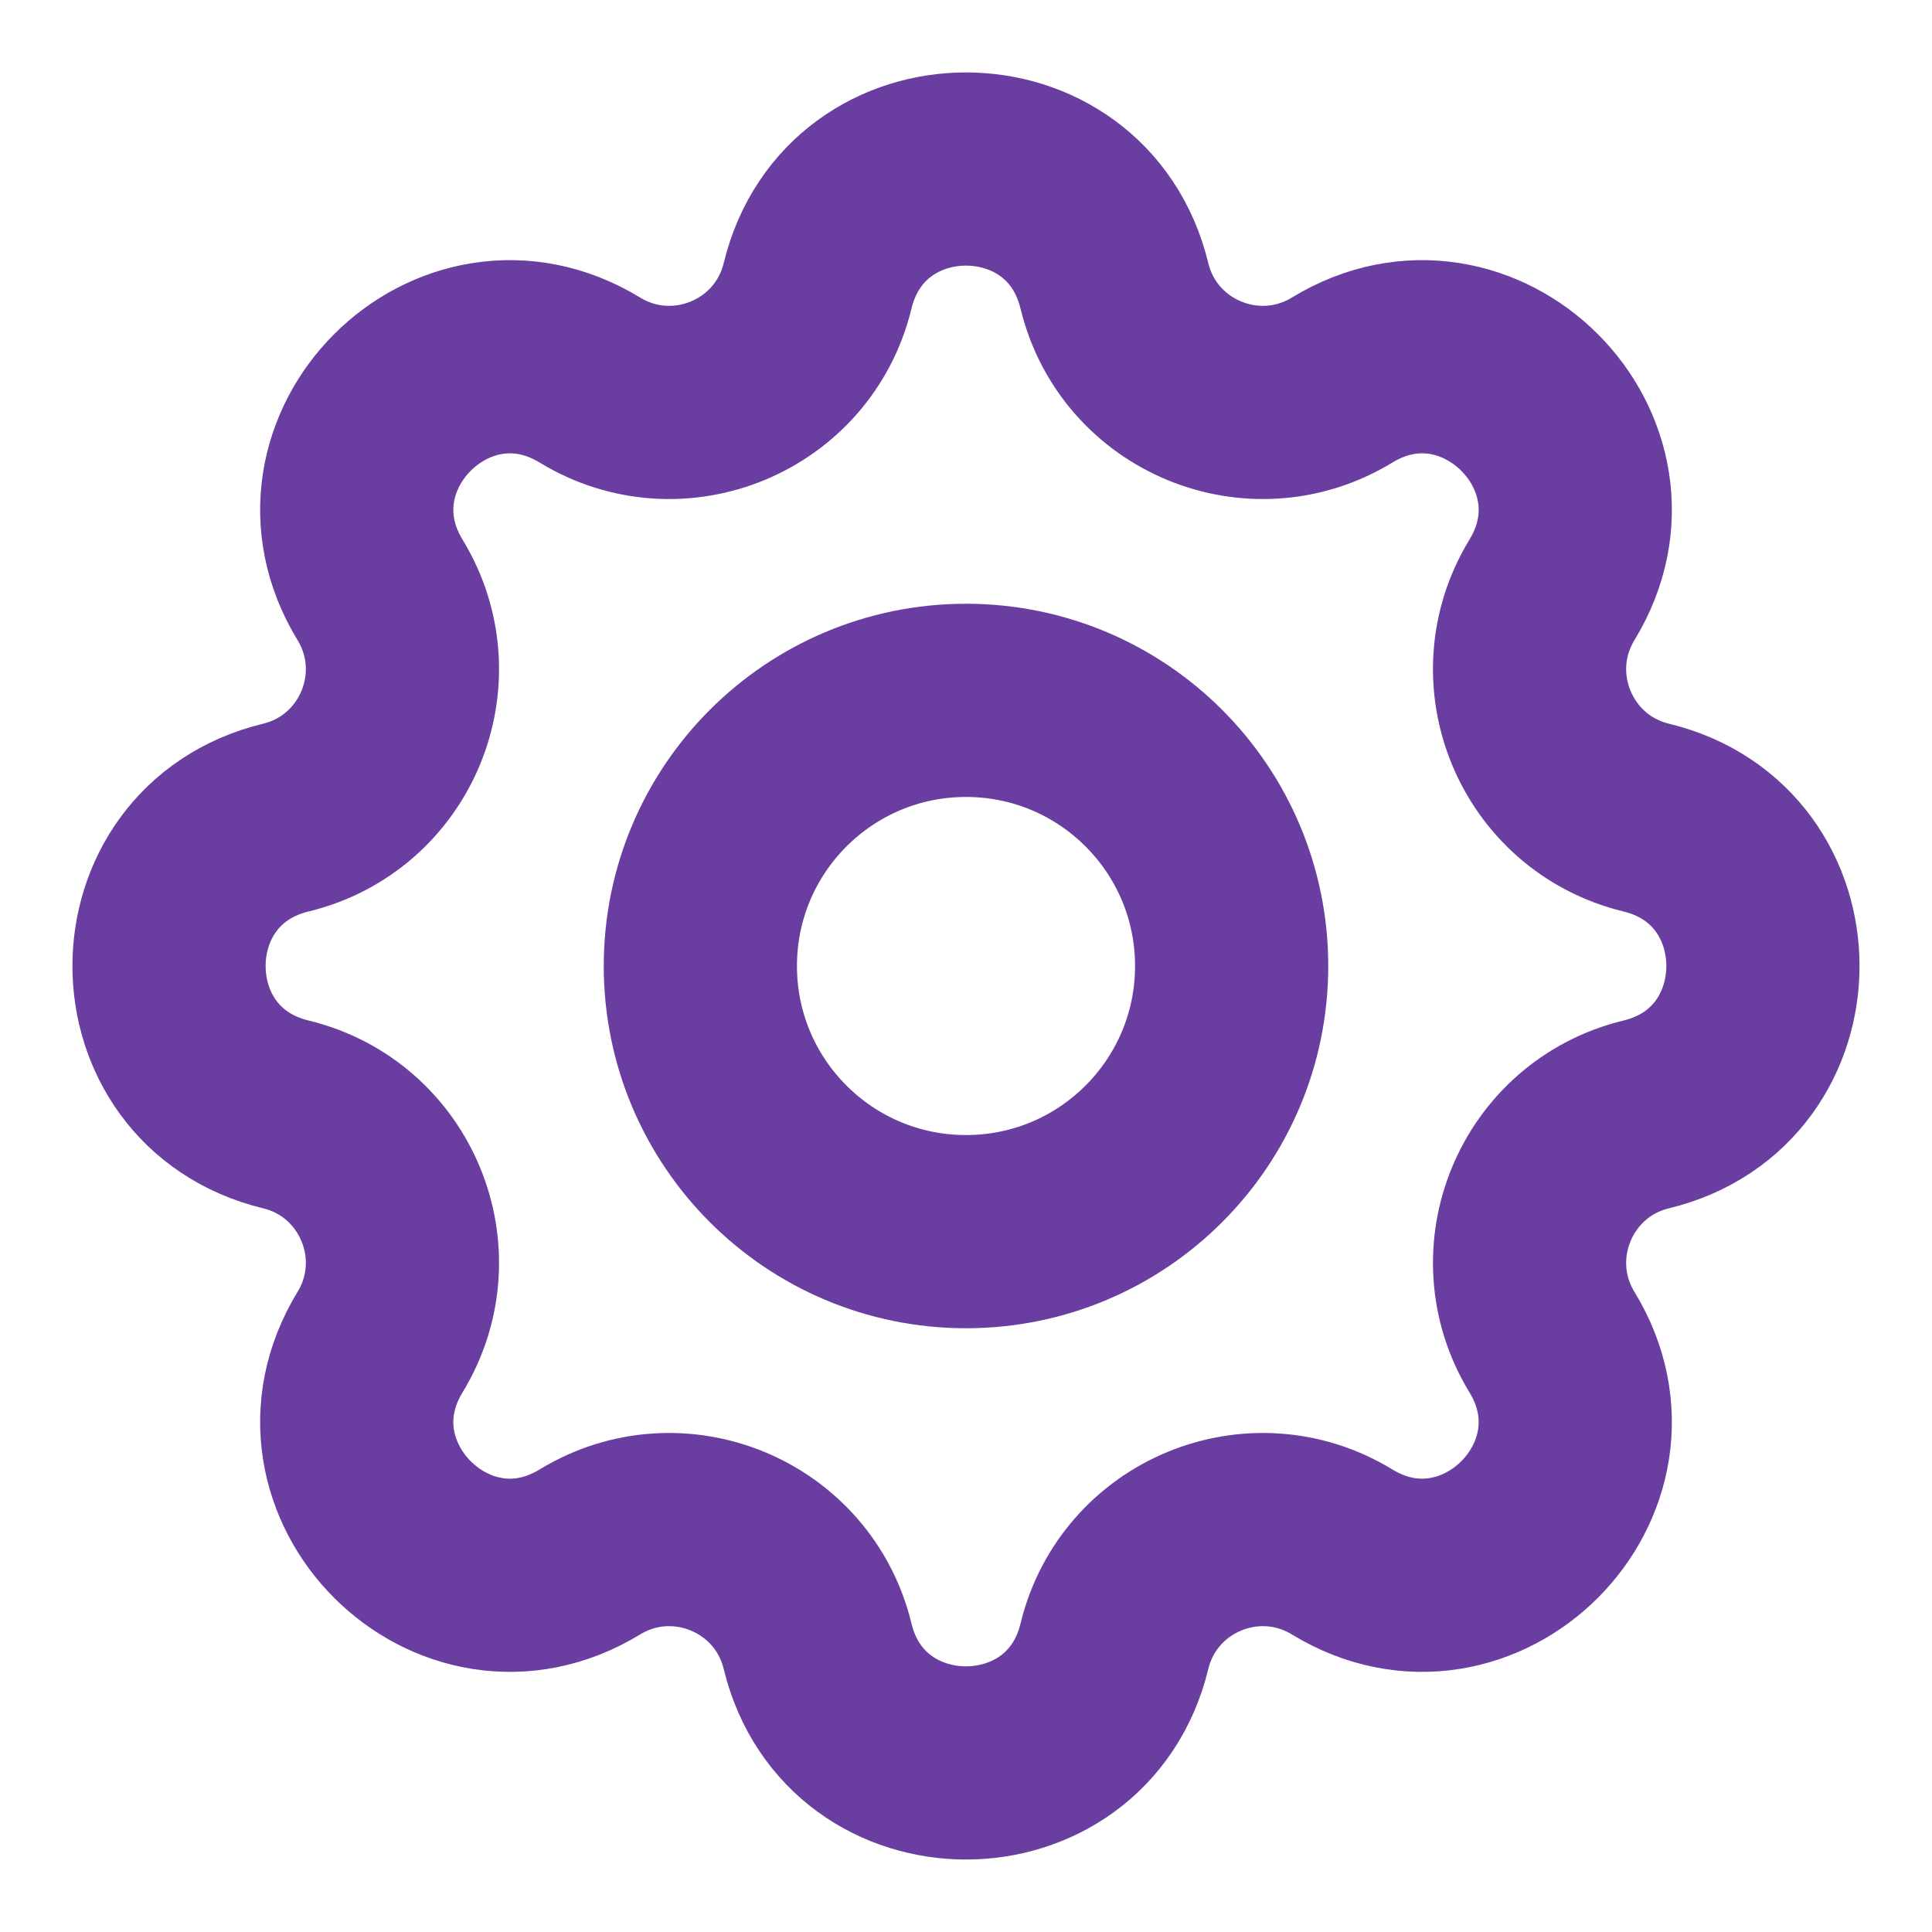 <svg width="20" height="20" viewBox="0 0 20 20" fill="none" xmlns="http://www.w3.org/2000/svg">
<path d="M8.464 2.958C8.855 1.347 11.145 1.347 11.536 2.958C11.788 3.998 12.98 4.491 13.894 3.934C15.309 3.072 16.928 4.691 16.066 6.106C15.509 7.02 16.002 8.212 17.043 8.464C18.652 8.855 18.652 11.145 17.043 11.536C16.002 11.788 15.509 12.98 16.066 13.894C16.928 15.309 15.309 16.928 13.894 16.066C12.98 15.509 11.788 16.002 11.536 17.043C11.145 18.652 8.855 18.652 8.464 17.043C8.212 16.002 7.02 15.509 6.106 16.066C4.691 16.928 3.072 15.309 3.934 13.894C4.491 12.98 3.998 11.788 2.958 11.536C1.347 11.145 1.347 8.855 2.958 8.464C3.998 8.212 4.491 7.02 3.934 6.106C3.072 4.691 4.691 3.072 6.106 3.934C7.02 4.491 8.212 3.998 8.464 2.958Z" stroke="#6A3EA1" stroke-width="2" stroke-linecap="round" stroke-linejoin="round"/>
<path d="M12.75 10C12.75 11.519 11.519 12.75 10 12.75C8.481 12.75 7.25 11.519 7.25 10C7.25 8.481 8.481 7.25 10 7.25C11.519 7.25 12.75 8.481 12.75 10Z" stroke="#6A3EA1" stroke-width="2" stroke-linecap="round" stroke-linejoin="round"/>
</svg>
